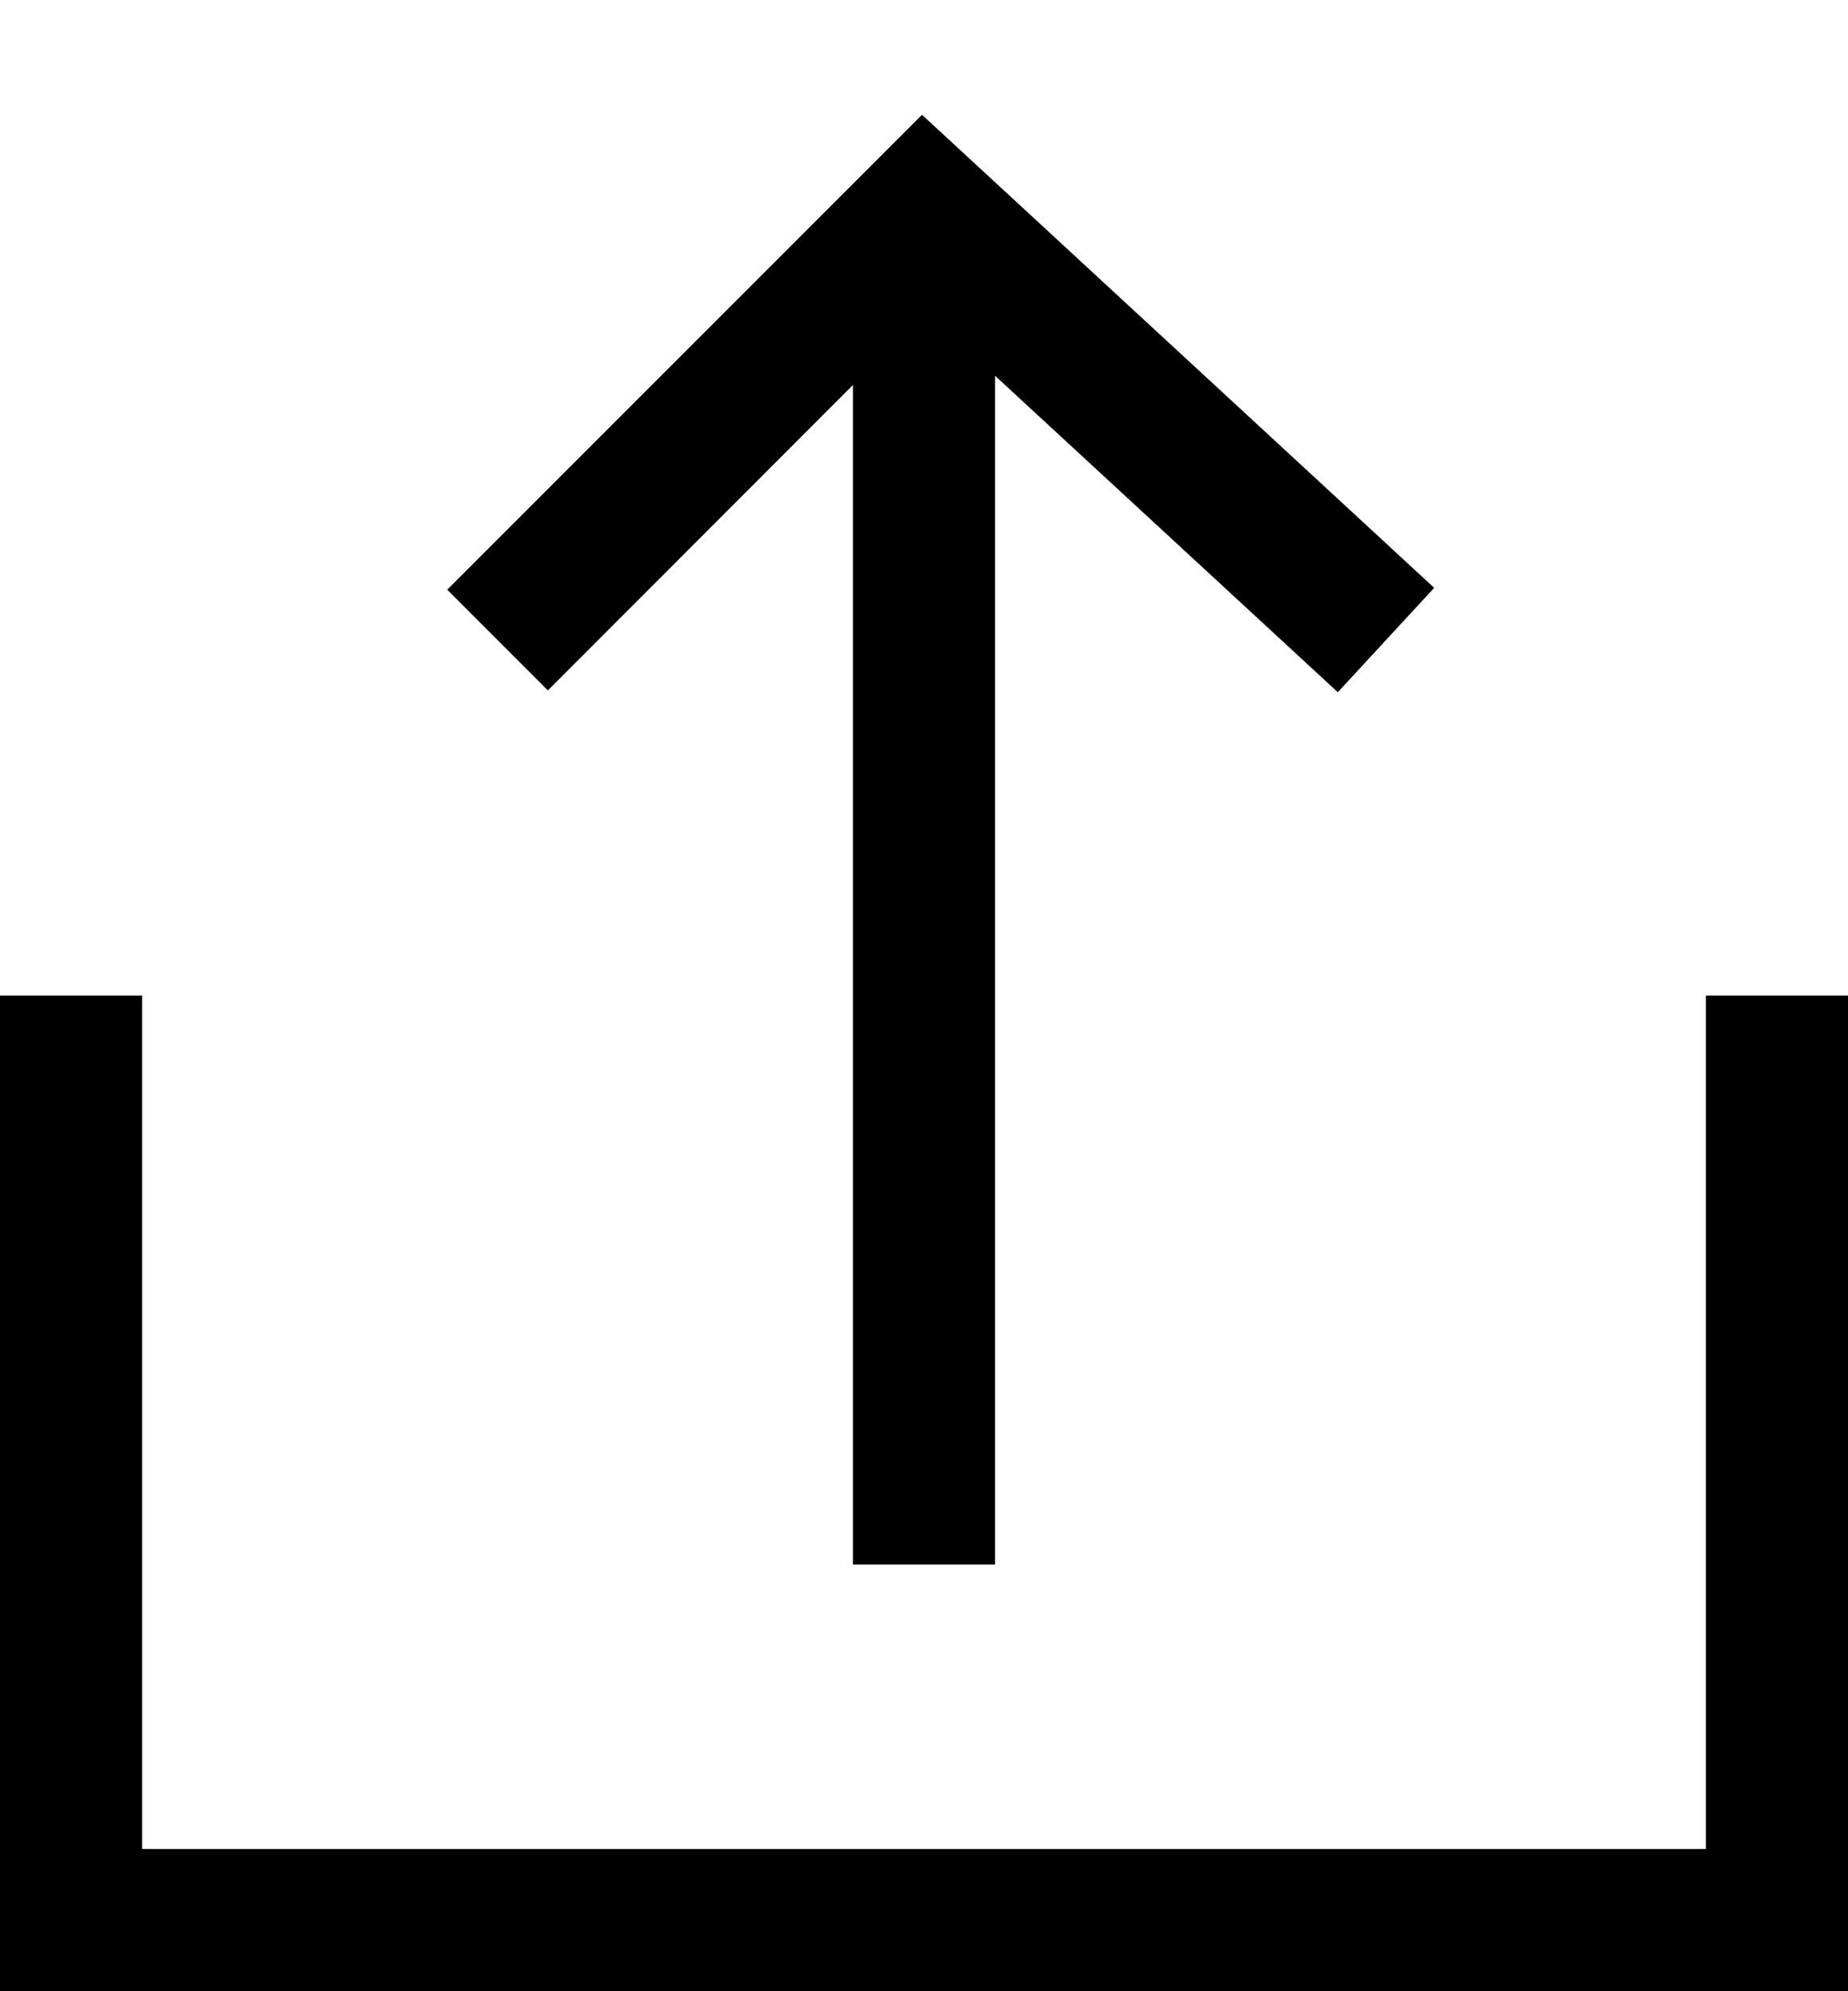 <svg width="13" height="14" viewBox="0 0 13 14" fill="none" xmlns="http://www.w3.org/2000/svg">
<path fill-rule="evenodd" clip-rule="evenodd" d="M6.486 0.807L10.089 4.133L9.411 4.867L7 2.642V11H6V2.707L3.854 4.854L3.146 4.146L6.486 0.807ZM1 13V7H0V14H13V7H12V13H1Z" fill="black"/>
</svg>
